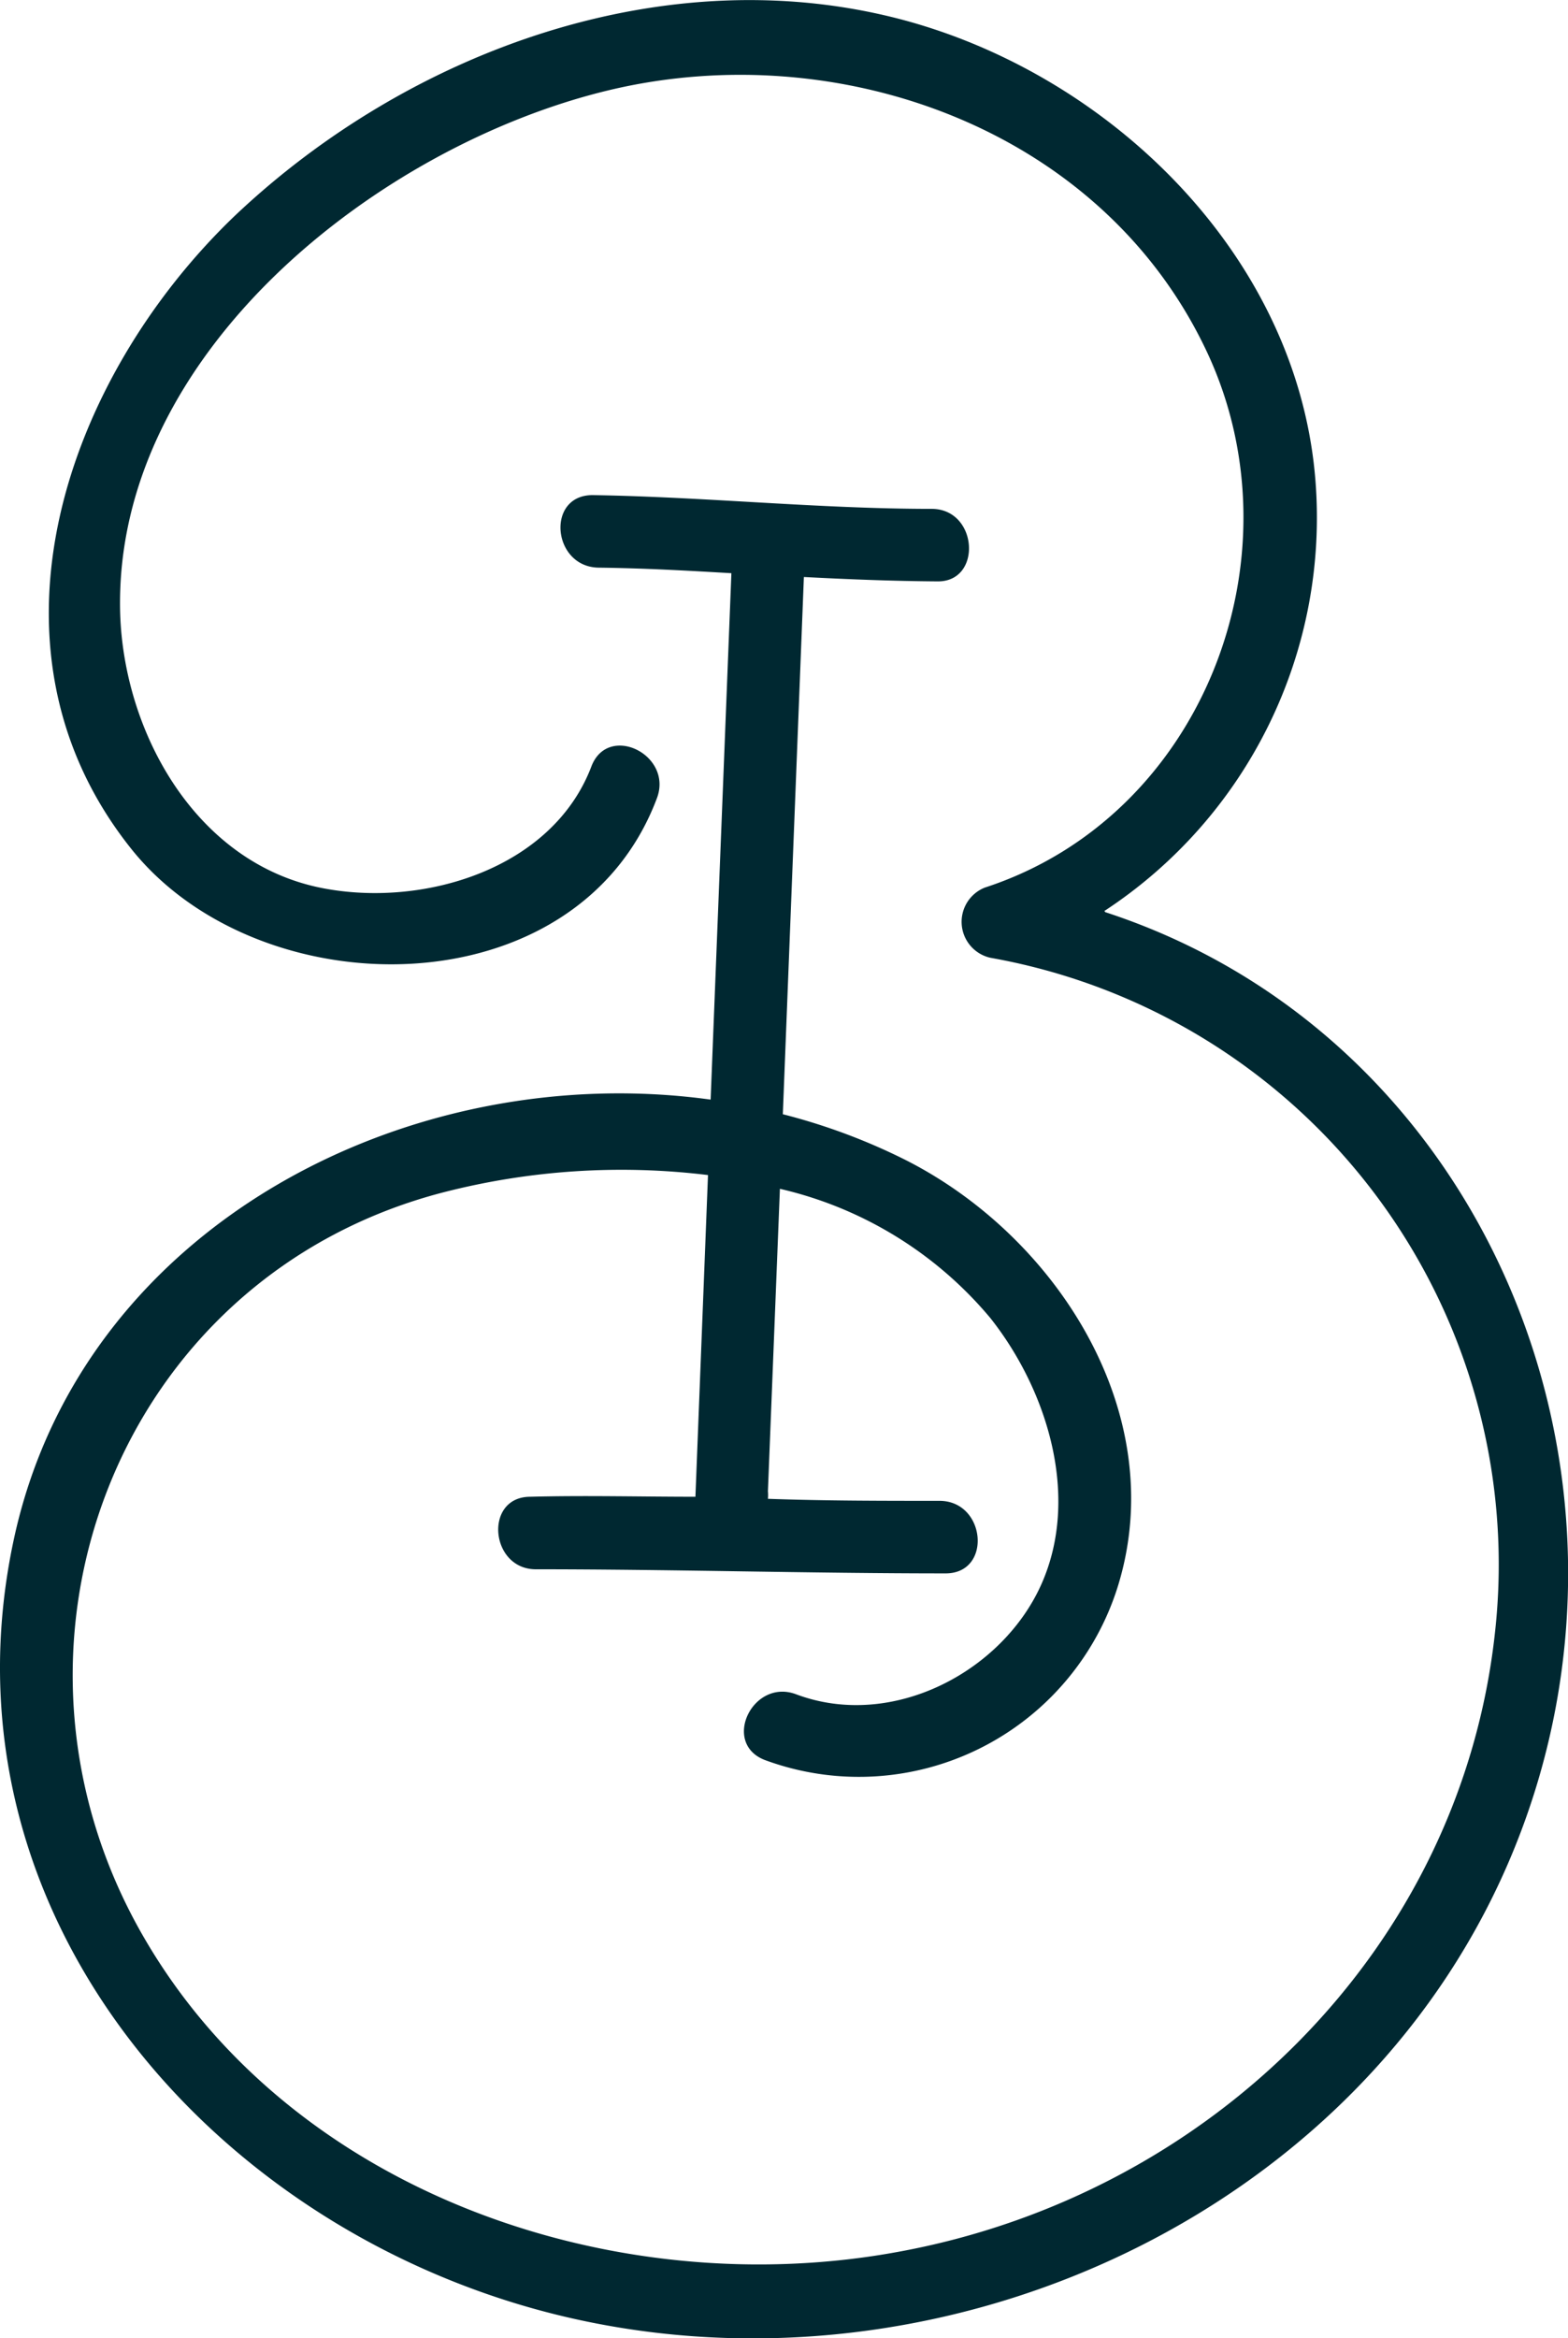 <svg xmlns="http://www.w3.org/2000/svg" width="53.64" height="79.95" viewBox="0 0 53.64 79.95">
  <defs>
    <style>
      .a {
        fill: #002831;
      }
    </style>
  </defs>
  <title>simbolo</title>
  <path class="a" d="M37.78,31.15A16.08,16.08,0,0,0,45,16.43C44.4,8.83,38.11,2.66,31,.71c-8.14-2.22-17,1-23,6.7C2.28,12.91-1,22.12,4.47,29c4.38,5.53,15.26,5.58,18-1.7.57-1.49-1.67-2.59-2.24-1.09-1.33,3.5-5.73,4.83-9.19,4.16-4.31-.83-6.81-5.29-6.93-9.42C3.88,12.06,13,4.95,20.85,3.08s16.89,1.33,20.46,9c3.25,7-.18,15.85-7.62,18.27a1.26,1.26,0,0,0,.19,2.4,21.07,21.07,0,0,1,17.27,23C50,66.64,41.38,75.06,30.72,77,21.05,78.78,10,75,4.93,66.26-.83,56.35,4,43.66,15.17,40.77a24.45,24.45,0,0,1,9.05-.59l-.43,11h0c-1.88,0-3.77-.05-5.65,0-1.6,0-1.38,2.5.21,2.48,4.66,0,9.31.14,14,.14,1.6,0,1.38-2.48-.21-2.48-2,0-3.91,0-5.87-.07a1.41,1.41,0,0,0,0-.26l.41-10.34a13.26,13.26,0,0,1,7.2,4.42c1.94,2.45,3.08,6.09,1.75,9.09s-5.1,5-8.38,3.78c-1.49-.58-2.58,1.66-1.09,2.24a9.28,9.28,0,0,0,12.1-6c1.78-5.88-2.14-11.93-7.31-14.53a20.83,20.83,0,0,0-4.17-1.55l.72-18.37c1.53.08,3.05.14,4.58.15s1.38-2.48-.21-2.48c-3.87,0-7.73-.41-11.6-.47-1.6,0-1.38,2.46.21,2.48s3,.1,4.54.19l-.71,18C14,36.18,2.77,41.92.47,52.65c-2.8,13.07,7.31,24.22,19.64,26.74,12.73,2.61,26.73-3.94,31.7-16.2,5.21-12.85-1.06-27.78-14-32"/>
</svg>
